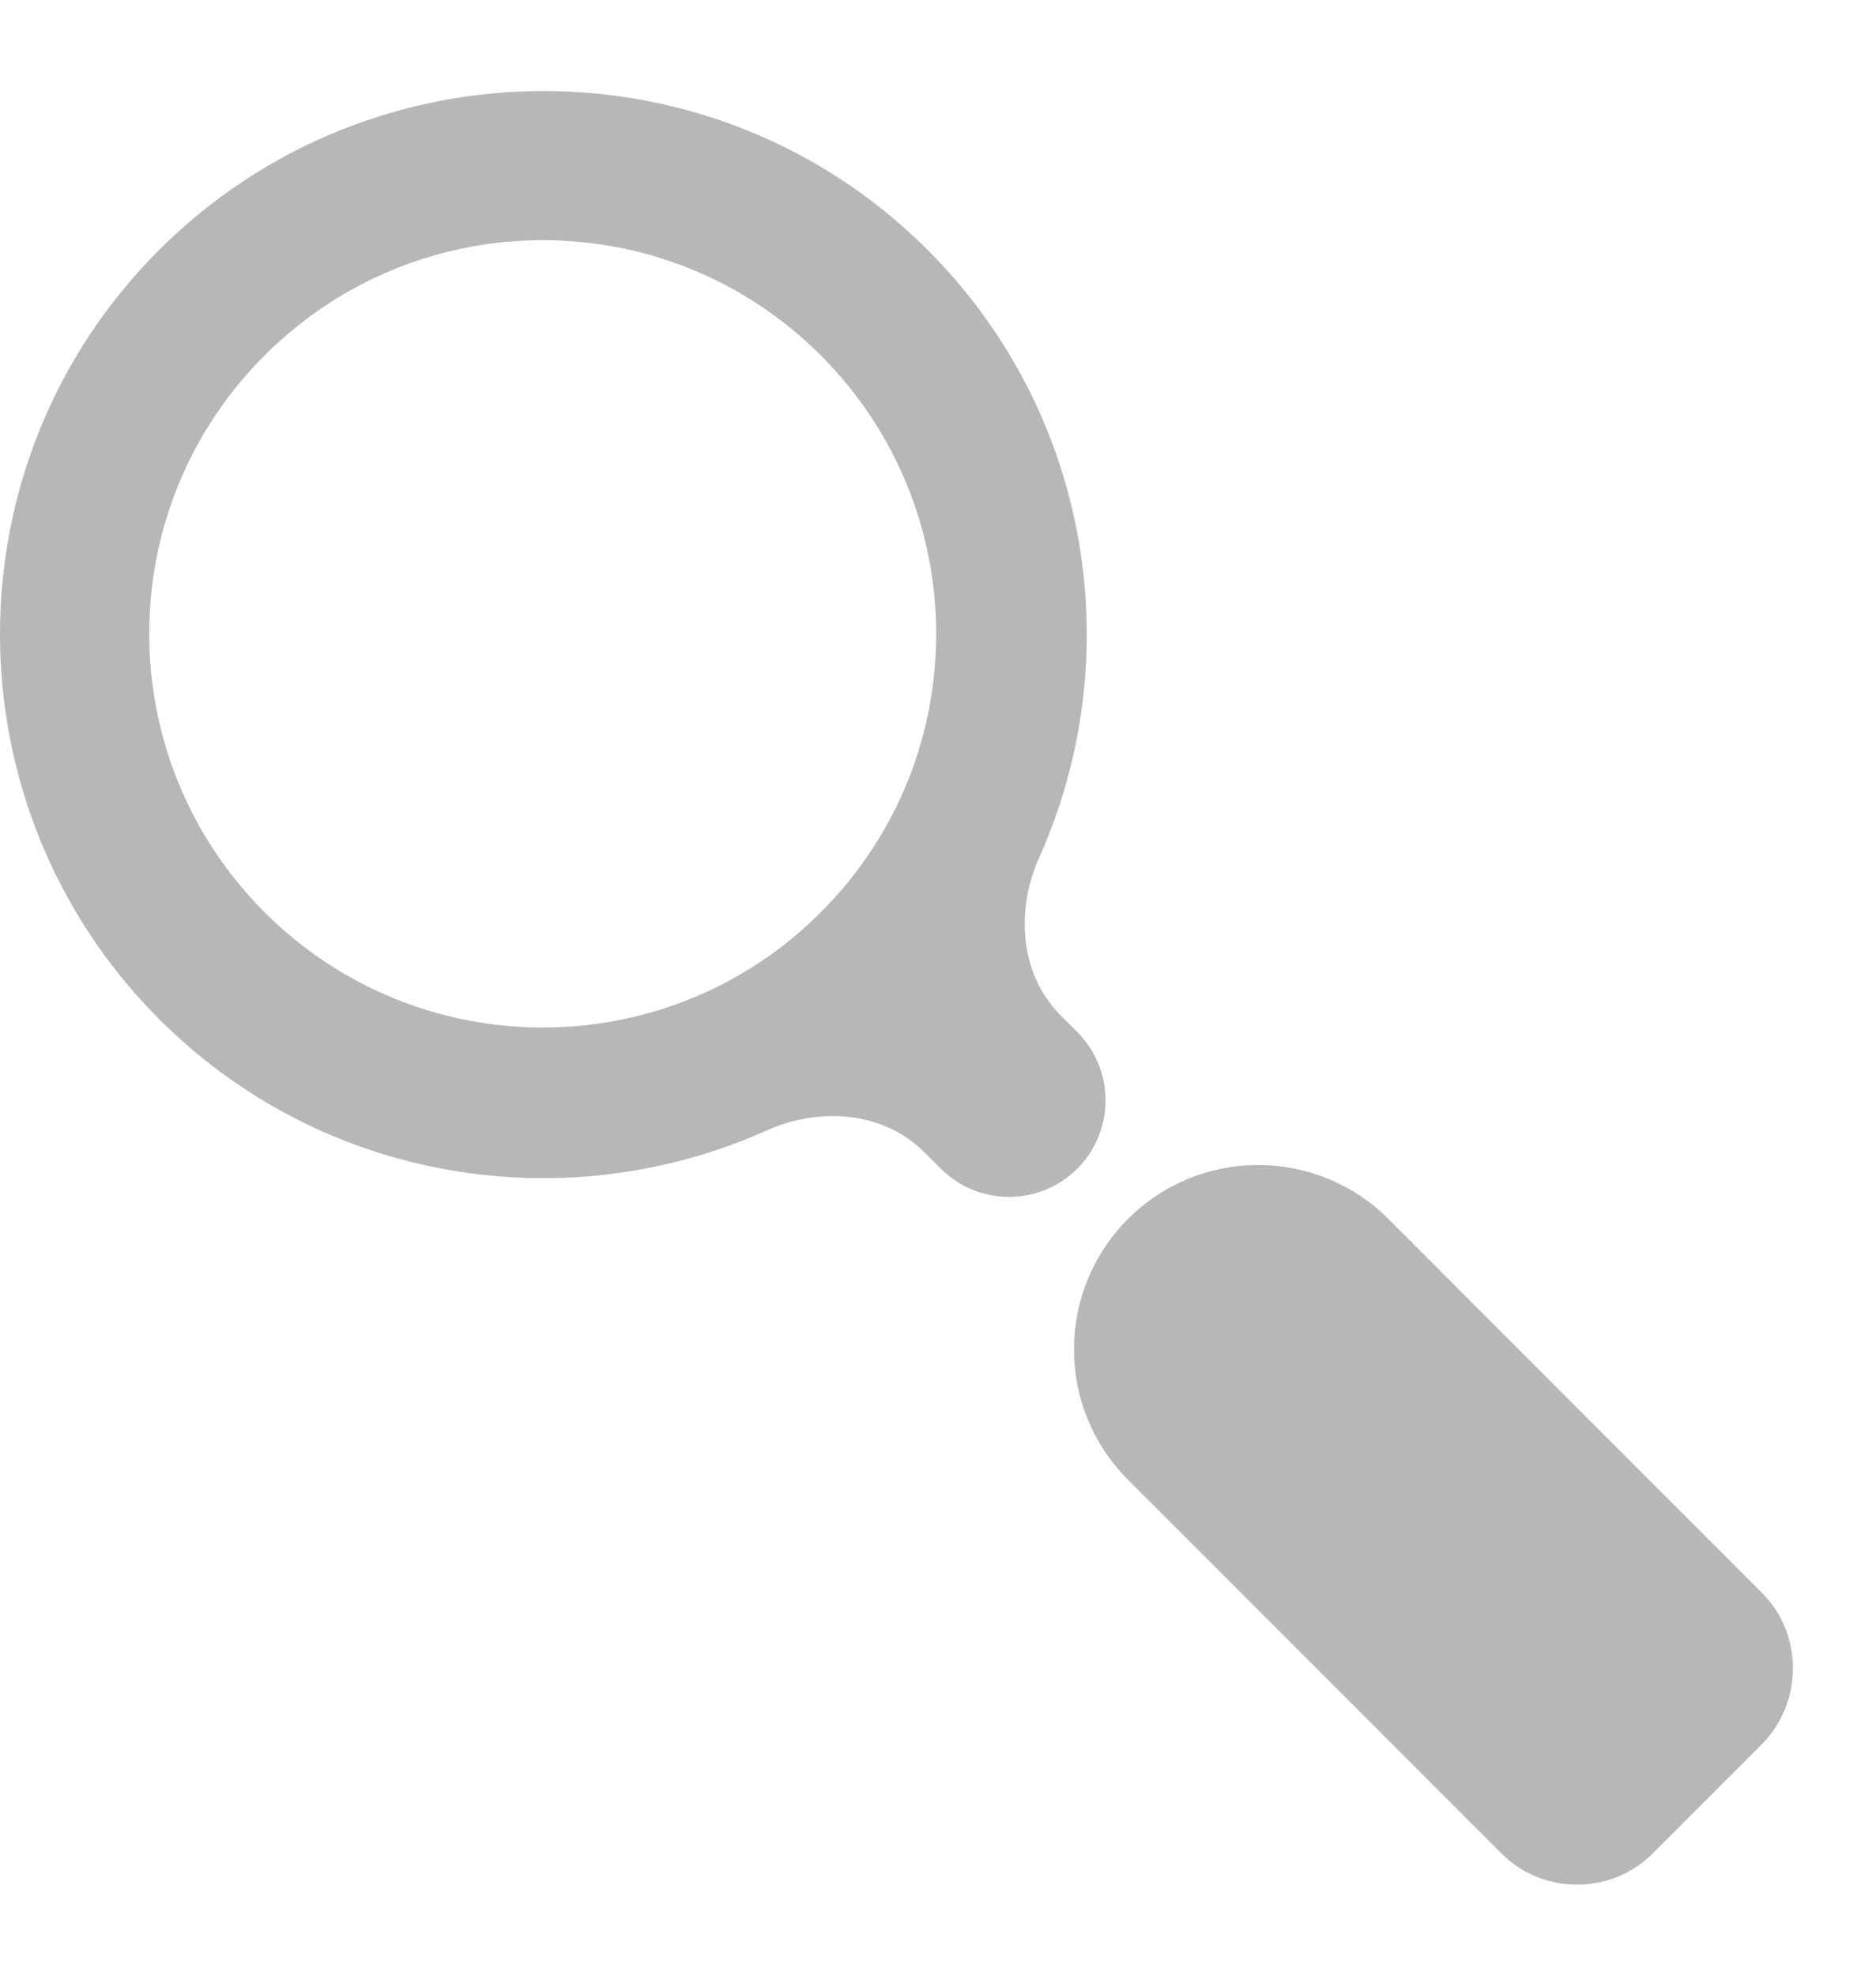 <svg width="19" height="20" viewBox="0 0 19 20" fill="none" xmlns="http://www.w3.org/2000/svg">
<path d="M17.845 16.125L14.063 12.341C13.334 11.612 12.152 11.611 11.424 12.34C10.695 13.069 10.695 14.251 11.424 14.979L15.209 18.765C15.628 19.183 16.317 19.183 16.736 18.765L17.845 17.656C18.263 17.233 18.263 16.54 17.845 16.125Z" fill="#B7B7B7"/>
<path d="M9.528 11.83C9.91 12.212 10.529 12.212 10.911 11.83C11.292 11.449 11.292 10.829 10.911 10.448L10.744 10.281C10.328 9.866 10.284 9.217 10.525 8.681C11.433 6.656 11.058 4.193 9.396 2.531C7.25 0.385 3.761 0.385 1.611 2.531C-0.539 4.678 -0.535 8.166 1.611 10.316C3.273 11.978 5.736 12.353 7.762 11.445C8.297 11.204 8.946 11.248 9.361 11.664L9.528 11.83ZM2.679 9.234C1.122 7.677 1.122 5.152 2.679 3.599C4.236 2.042 6.76 2.042 8.314 3.599C9.871 5.156 9.871 7.68 8.314 9.234C6.76 10.791 4.236 10.791 2.679 9.234Z" fill="#B7B7B7"/>
</svg>
